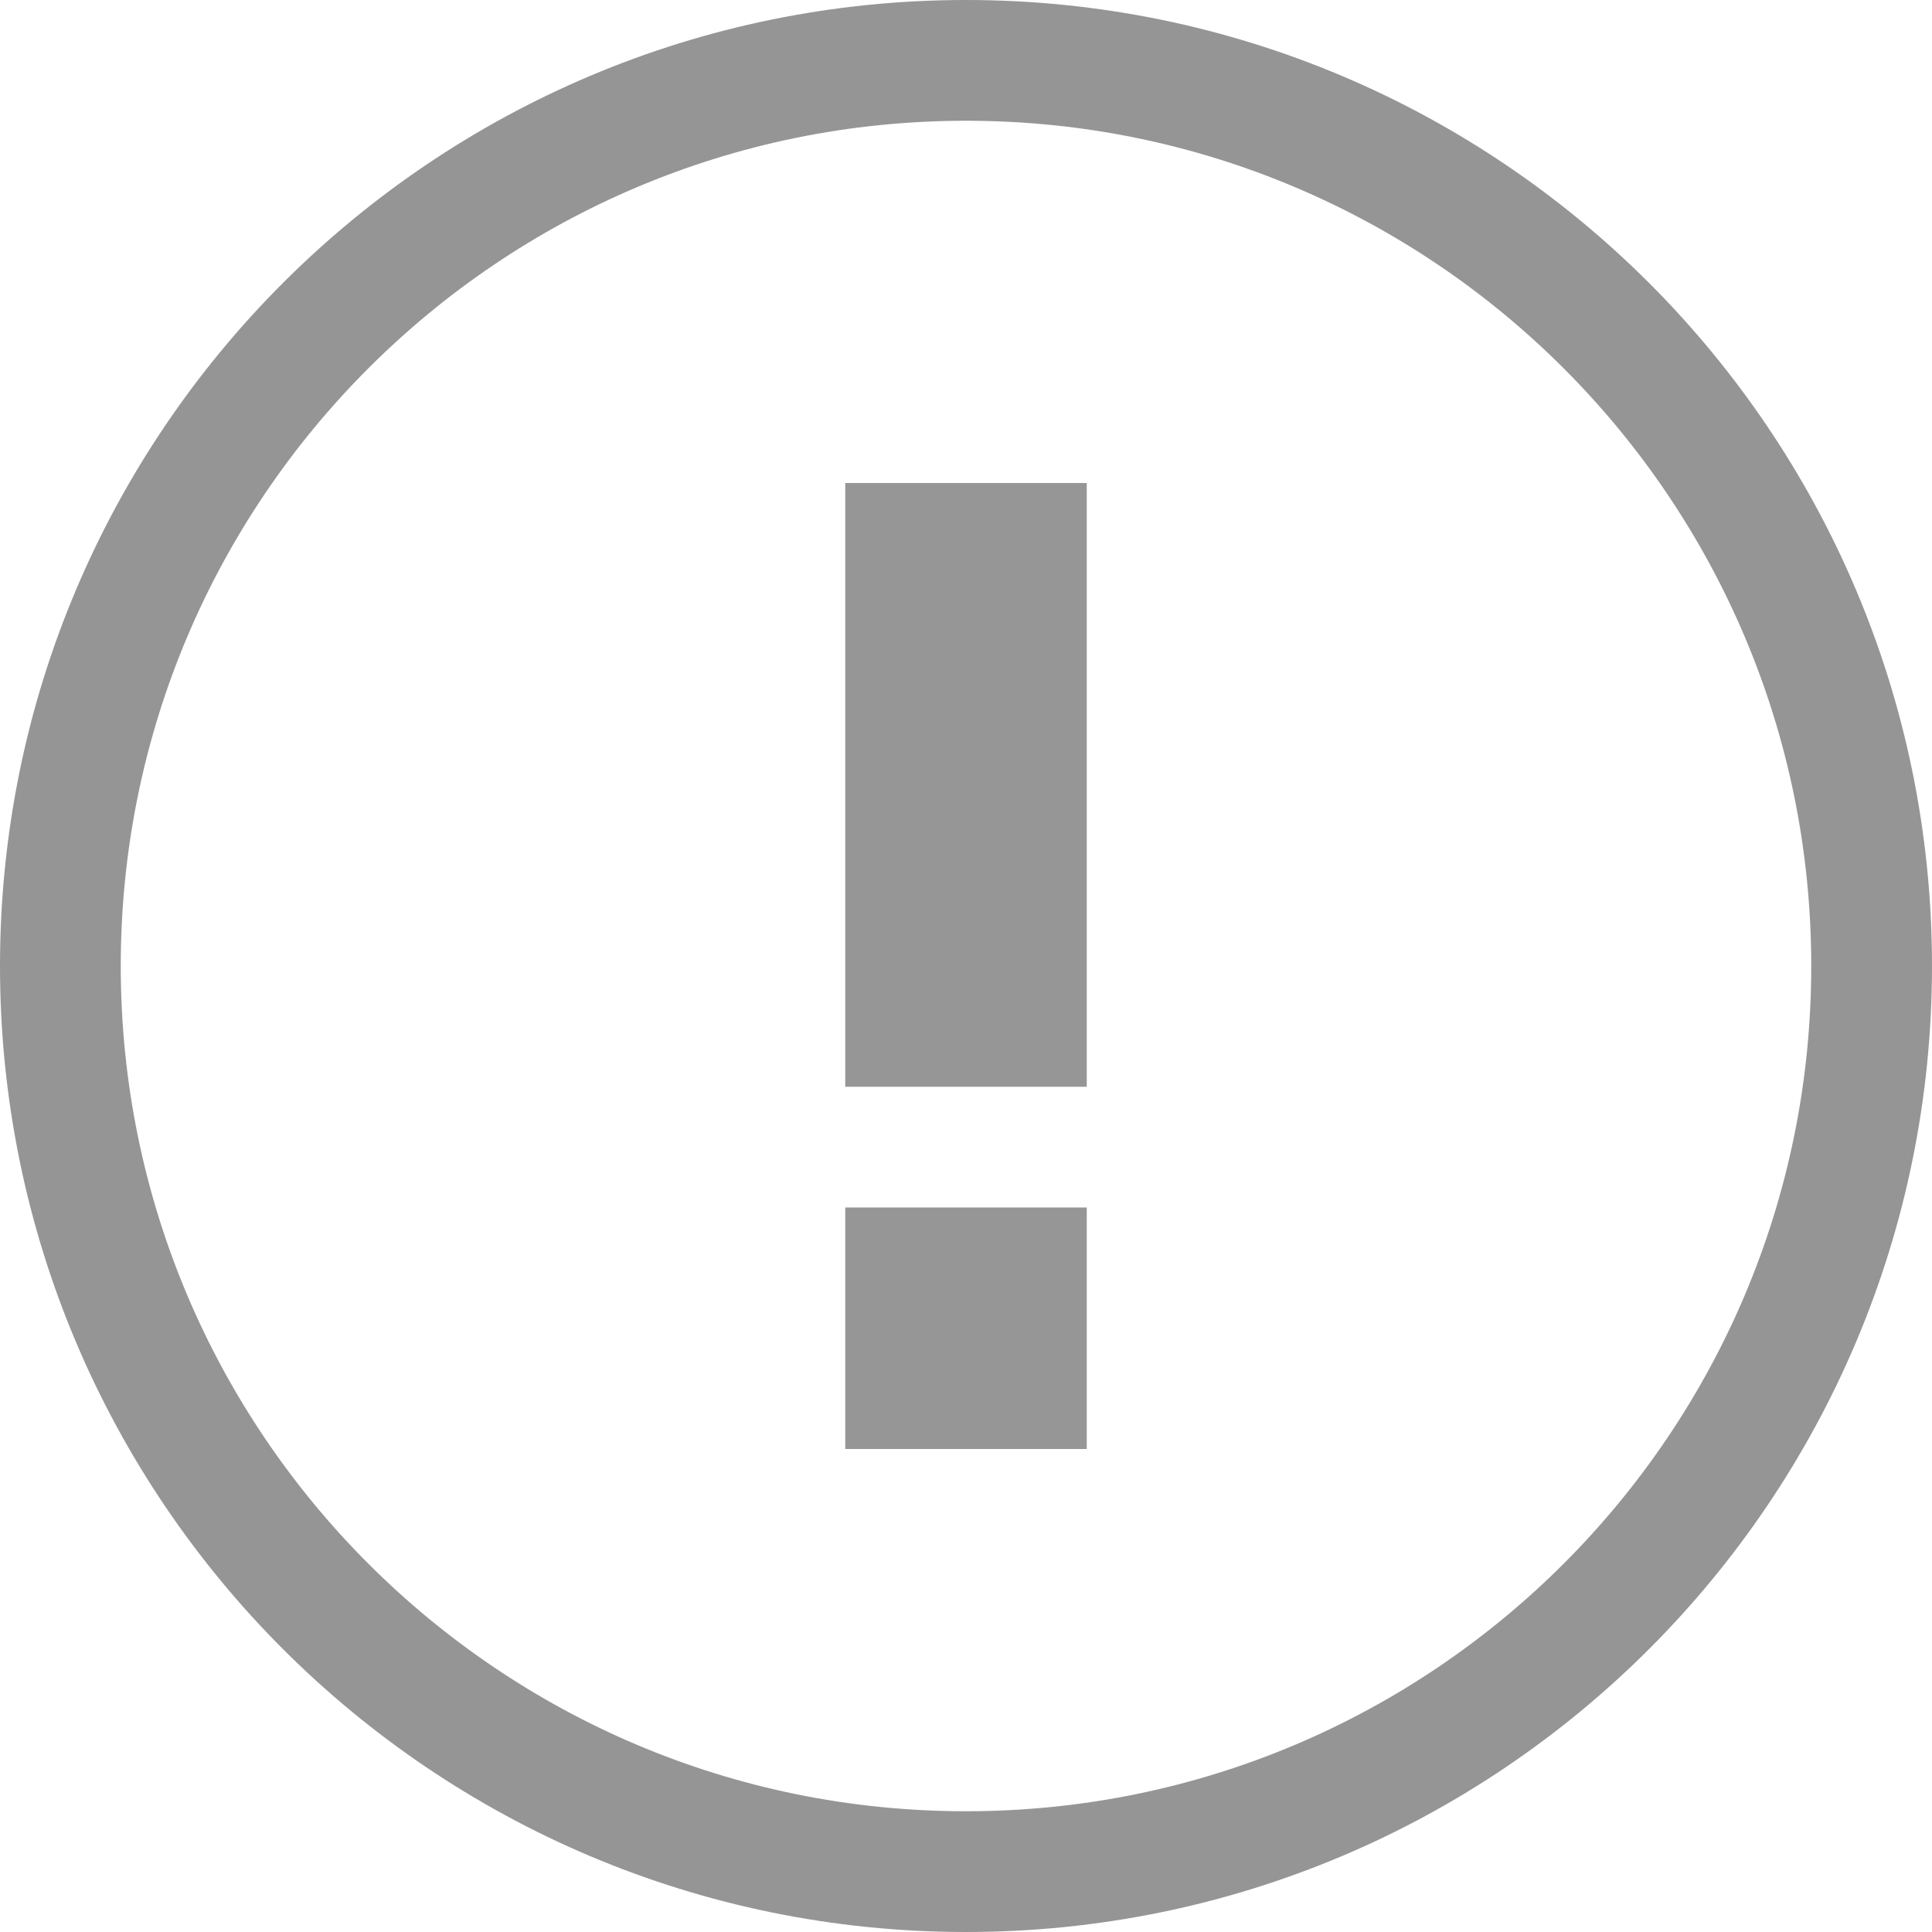 <svg width="16" height="16" viewBox="0 0 16 16" fill="none" xmlns="http://www.w3.org/2000/svg">
<g id="btn_delivery_tooltip_16">
<g id="Ellipse 12">
<path id="Vector" d="M8 15.5C12.142 15.5 15.5 12.142 15.5 8C15.5 3.858 12.142 0.5 8 0.5C3.858 0.5 0.5 3.858 0.5 8C0.5 12.142 3.858 15.5 8 15.5Z" stroke="#959595"/>
</g>
<path id="Union 40" d="M7 12V10H9V12H7ZM7 9V4H9V9H7Z" fill="#969696"/>
</g>
</svg>
